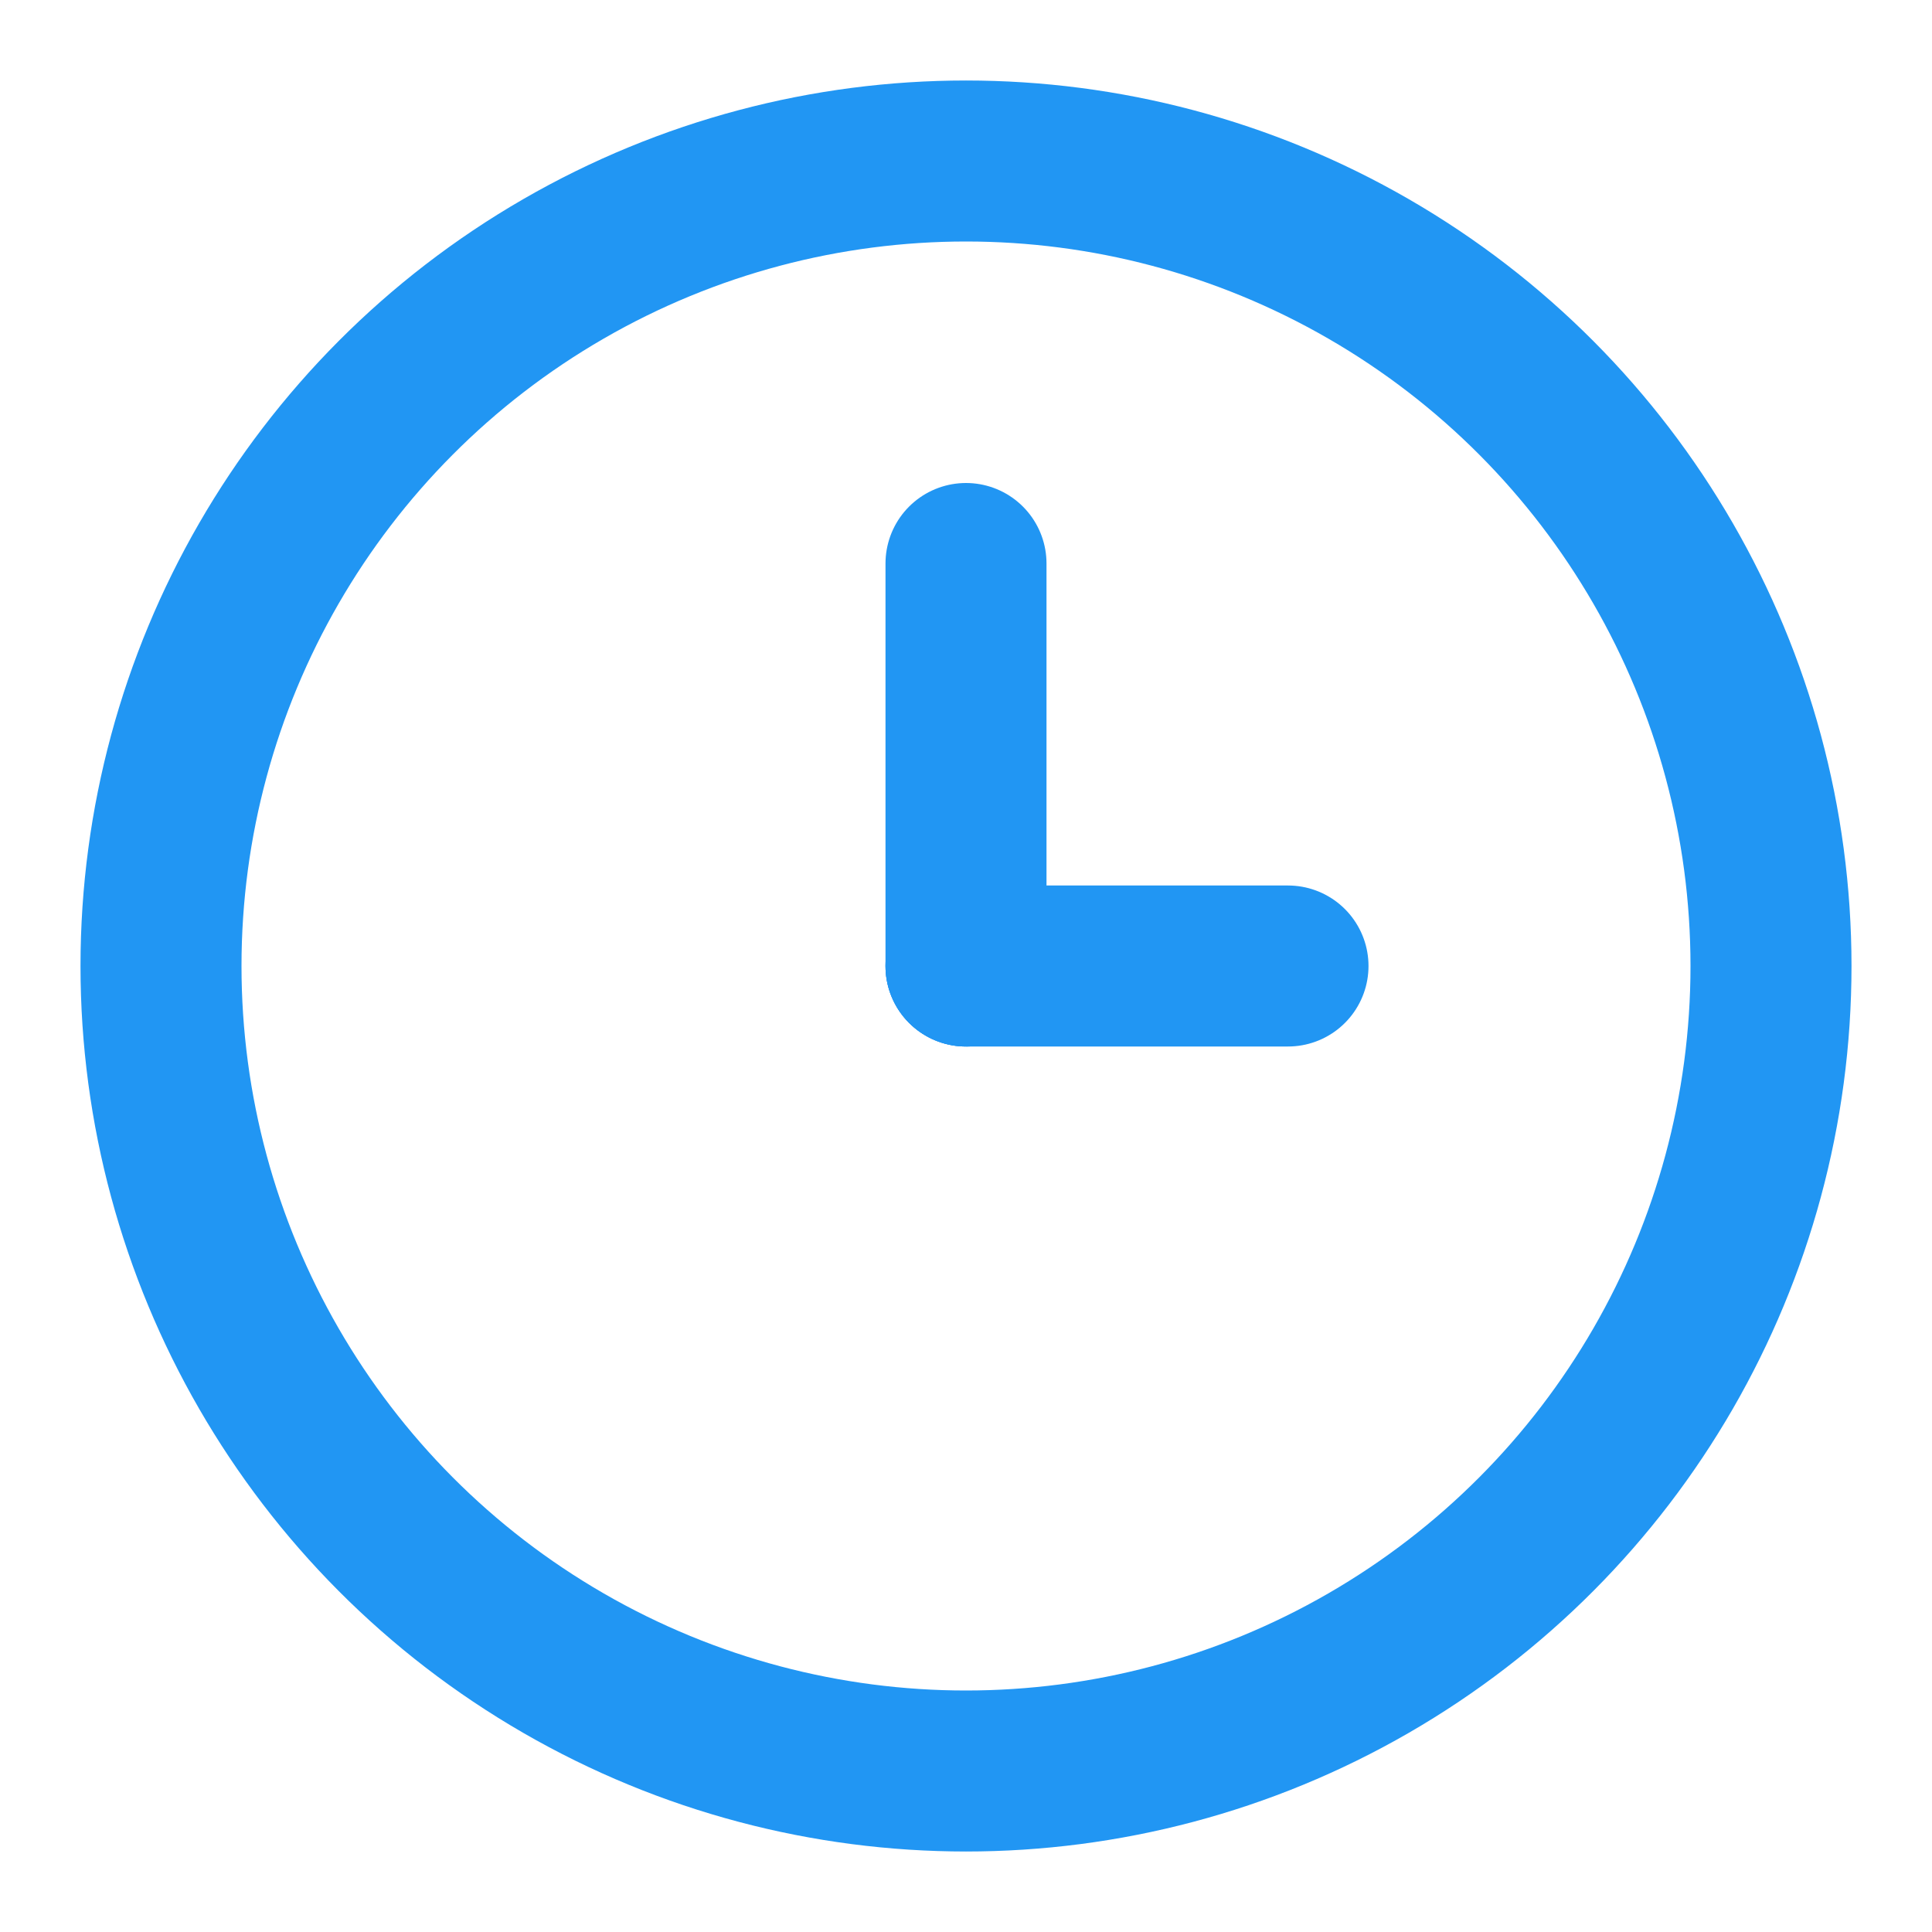 <svg width="24" height="24" viewBox="0 0 24 24" xmlns="http://www.w3.org/2000/svg">
  <!-- Clock circle -->
  <circle cx="12" cy="12" r="10" fill="none" stroke="#2196F3" stroke-width="2"/>
  
  <!-- Clock hands -->
  <path d="M12 12 L12 7" stroke="#2196F3" stroke-width="2" stroke-linecap="round"/>
  <path d="M12 12 L16 12" stroke="#2196F3" stroke-width="2" stroke-linecap="round"/>
  
  <!-- Center dot -->
  <circle cx="12" cy="12" r="1" fill="#2196F3"/>
</svg>